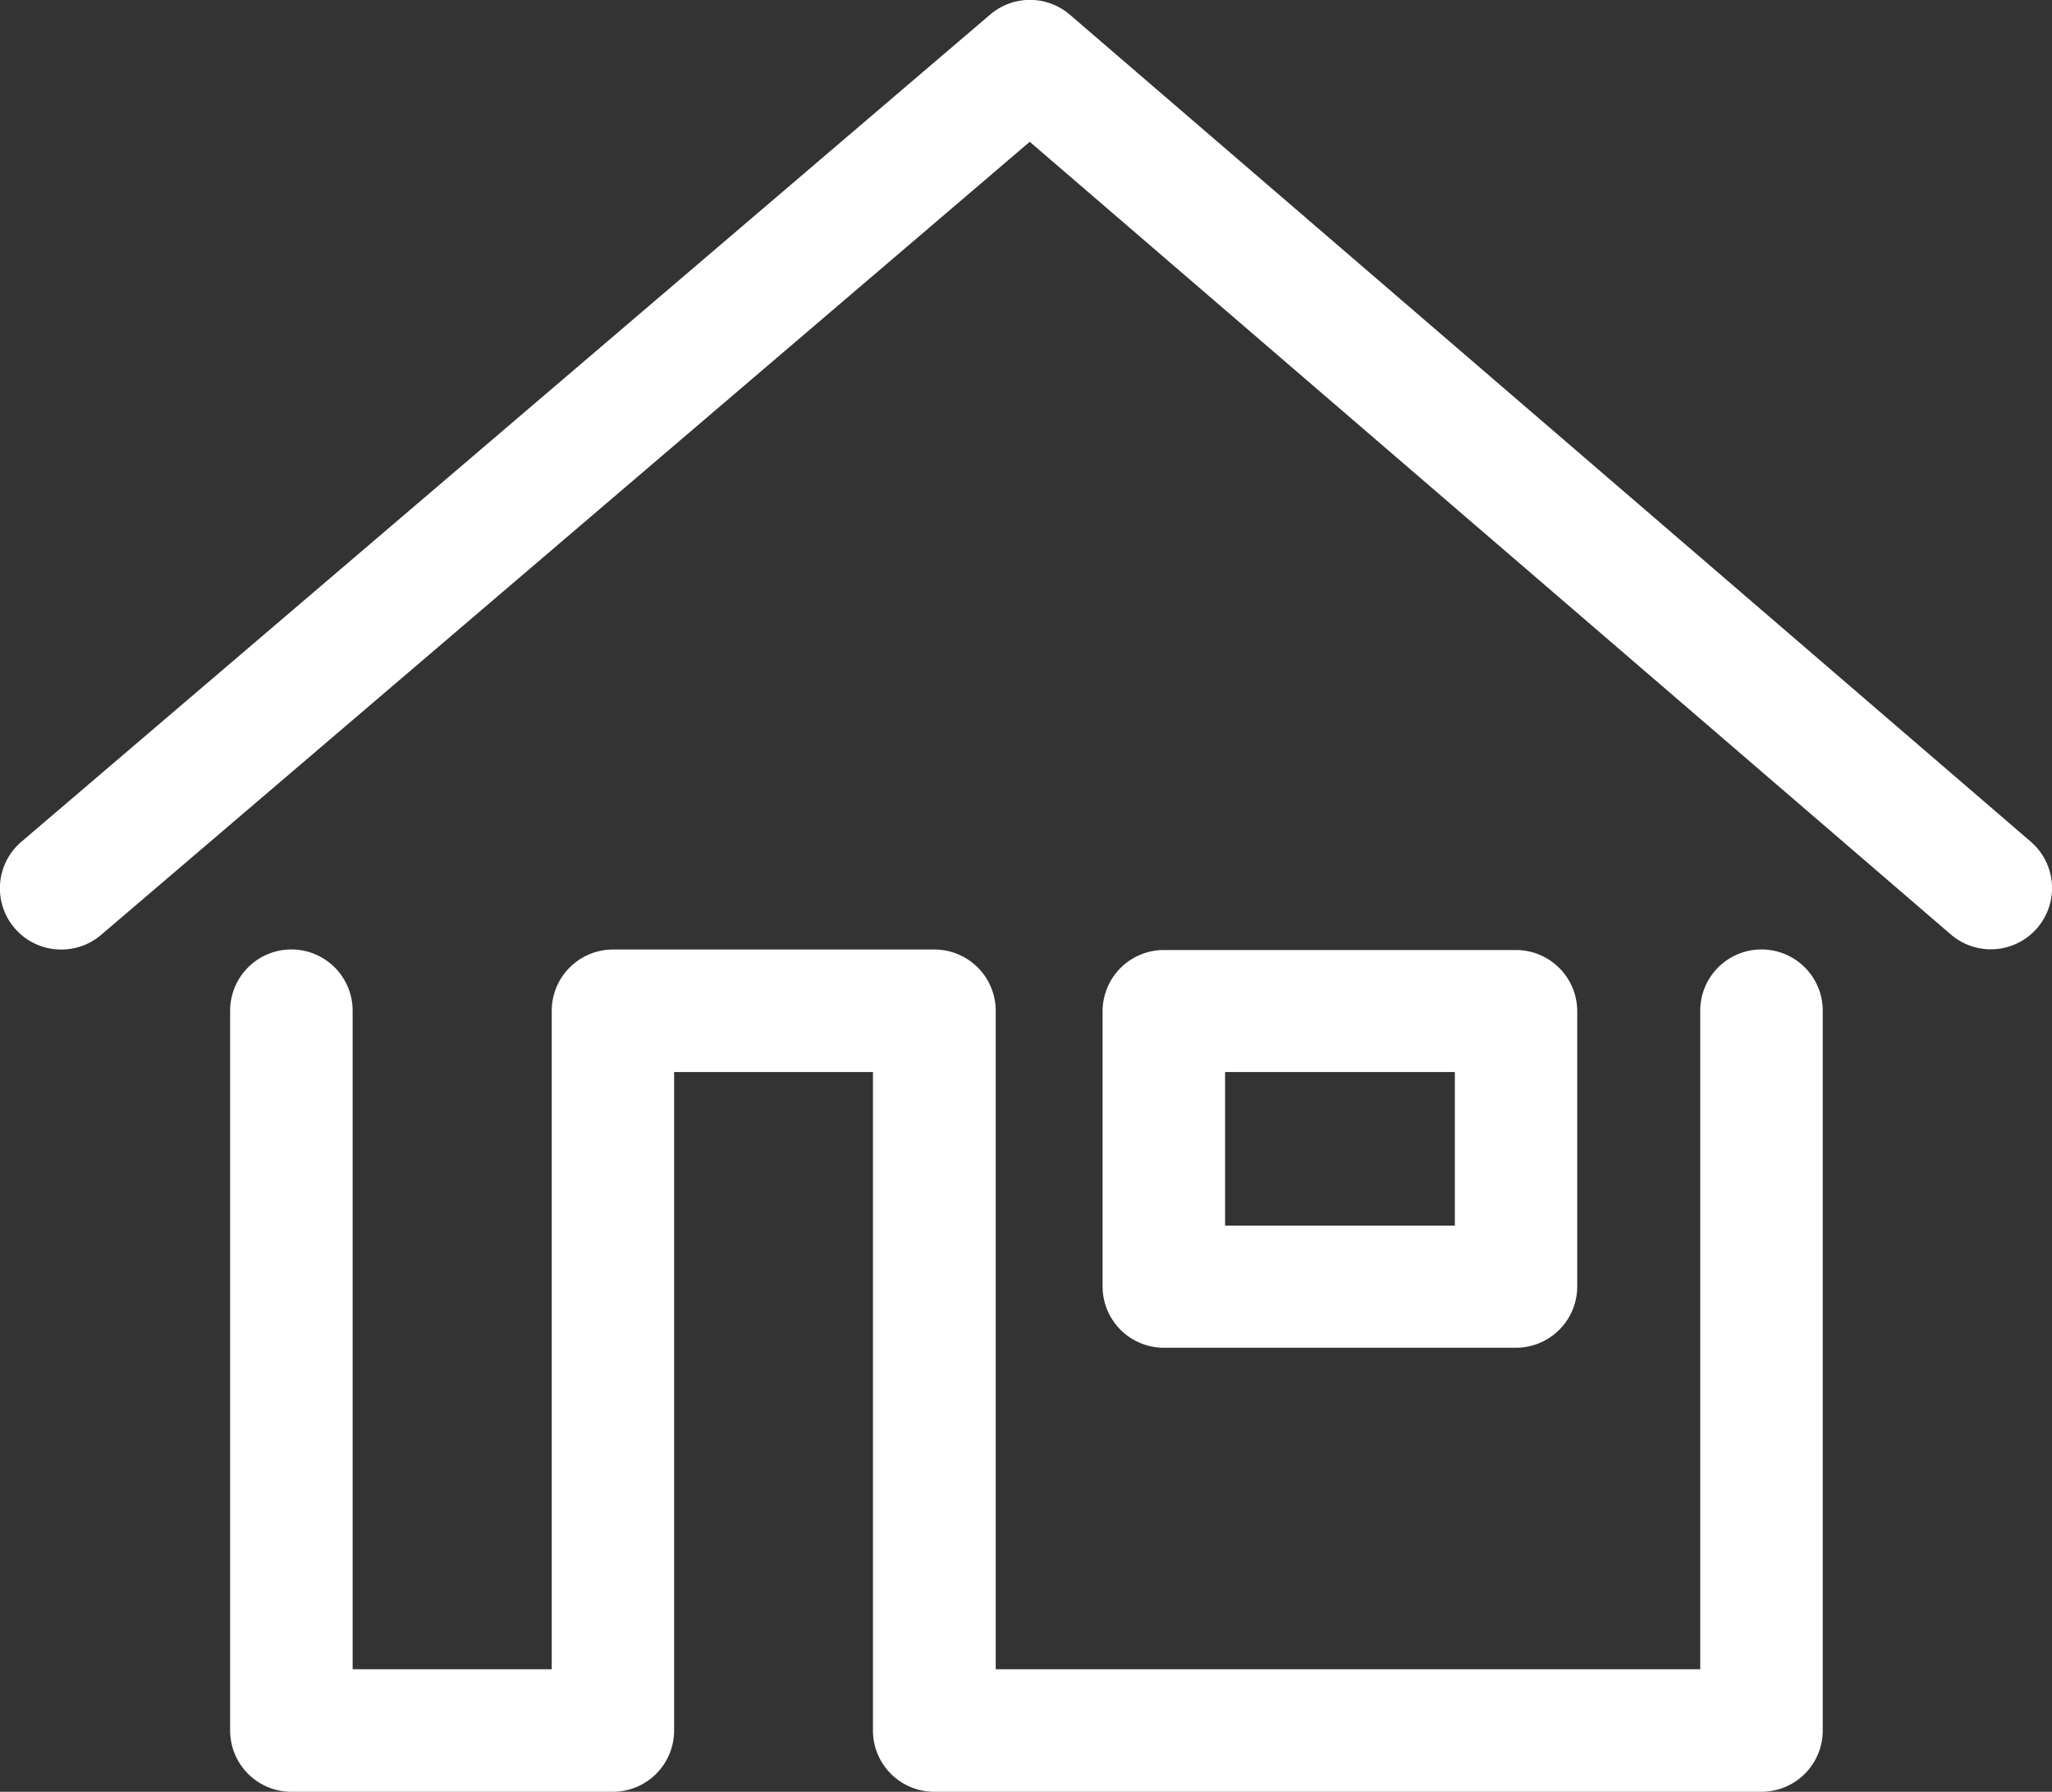 <svg xmlns="http://www.w3.org/2000/svg" width="16.398" height="14.317" viewBox="0 0 16.398 14.317"><rect x="0" y="0" width="16.398" height="14.317" fill="#333333" stroke="none"/><defs><style>.a{fill:#fff;}</style></defs><g transform="translate(-3.149 -11.894)"><path class="a" d="M30.386,80.624H23.778a.49.49,0,0,1-.489-.489V74.873H21.7v5.262a.49.49,0,0,1-.489.489h-2.57a.49.49,0,0,1-.489-.489V74.383a.489.489,0,1,1,.979,0v5.262h1.591V74.383a.49.49,0,0,1,.489-.489h2.57a.49.49,0,0,1,.489.489v5.262H29.9V74.383a.489.489,0,1,1,.979,0v5.751A.49.49,0,0,1,30.386,80.624Z" transform="translate(-13.164 -54.413)"/><path class="a" d="M3.639,19.481a.489.489,0,0,1-.318-.862l7.74-6.608a.489.489,0,0,1,.637,0l7.679,6.608a.489.489,0,0,1-.638.742l-7.361-6.334L3.957,19.364A.488.488,0,0,1,3.639,19.481Z" transform="translate(0 0)"/><path class="a" d="M78.453,77.076H75.638a.49.49,0,0,1-.489-.489v-2.2a.49.49,0,0,1,.489-.489h2.815a.49.49,0,0,1,.489.489v2.2A.49.49,0,0,1,78.453,77.076ZM76.128,76.1h1.836V74.873H76.128Z" transform="translate(-63.189 -54.413)"/></g></svg>